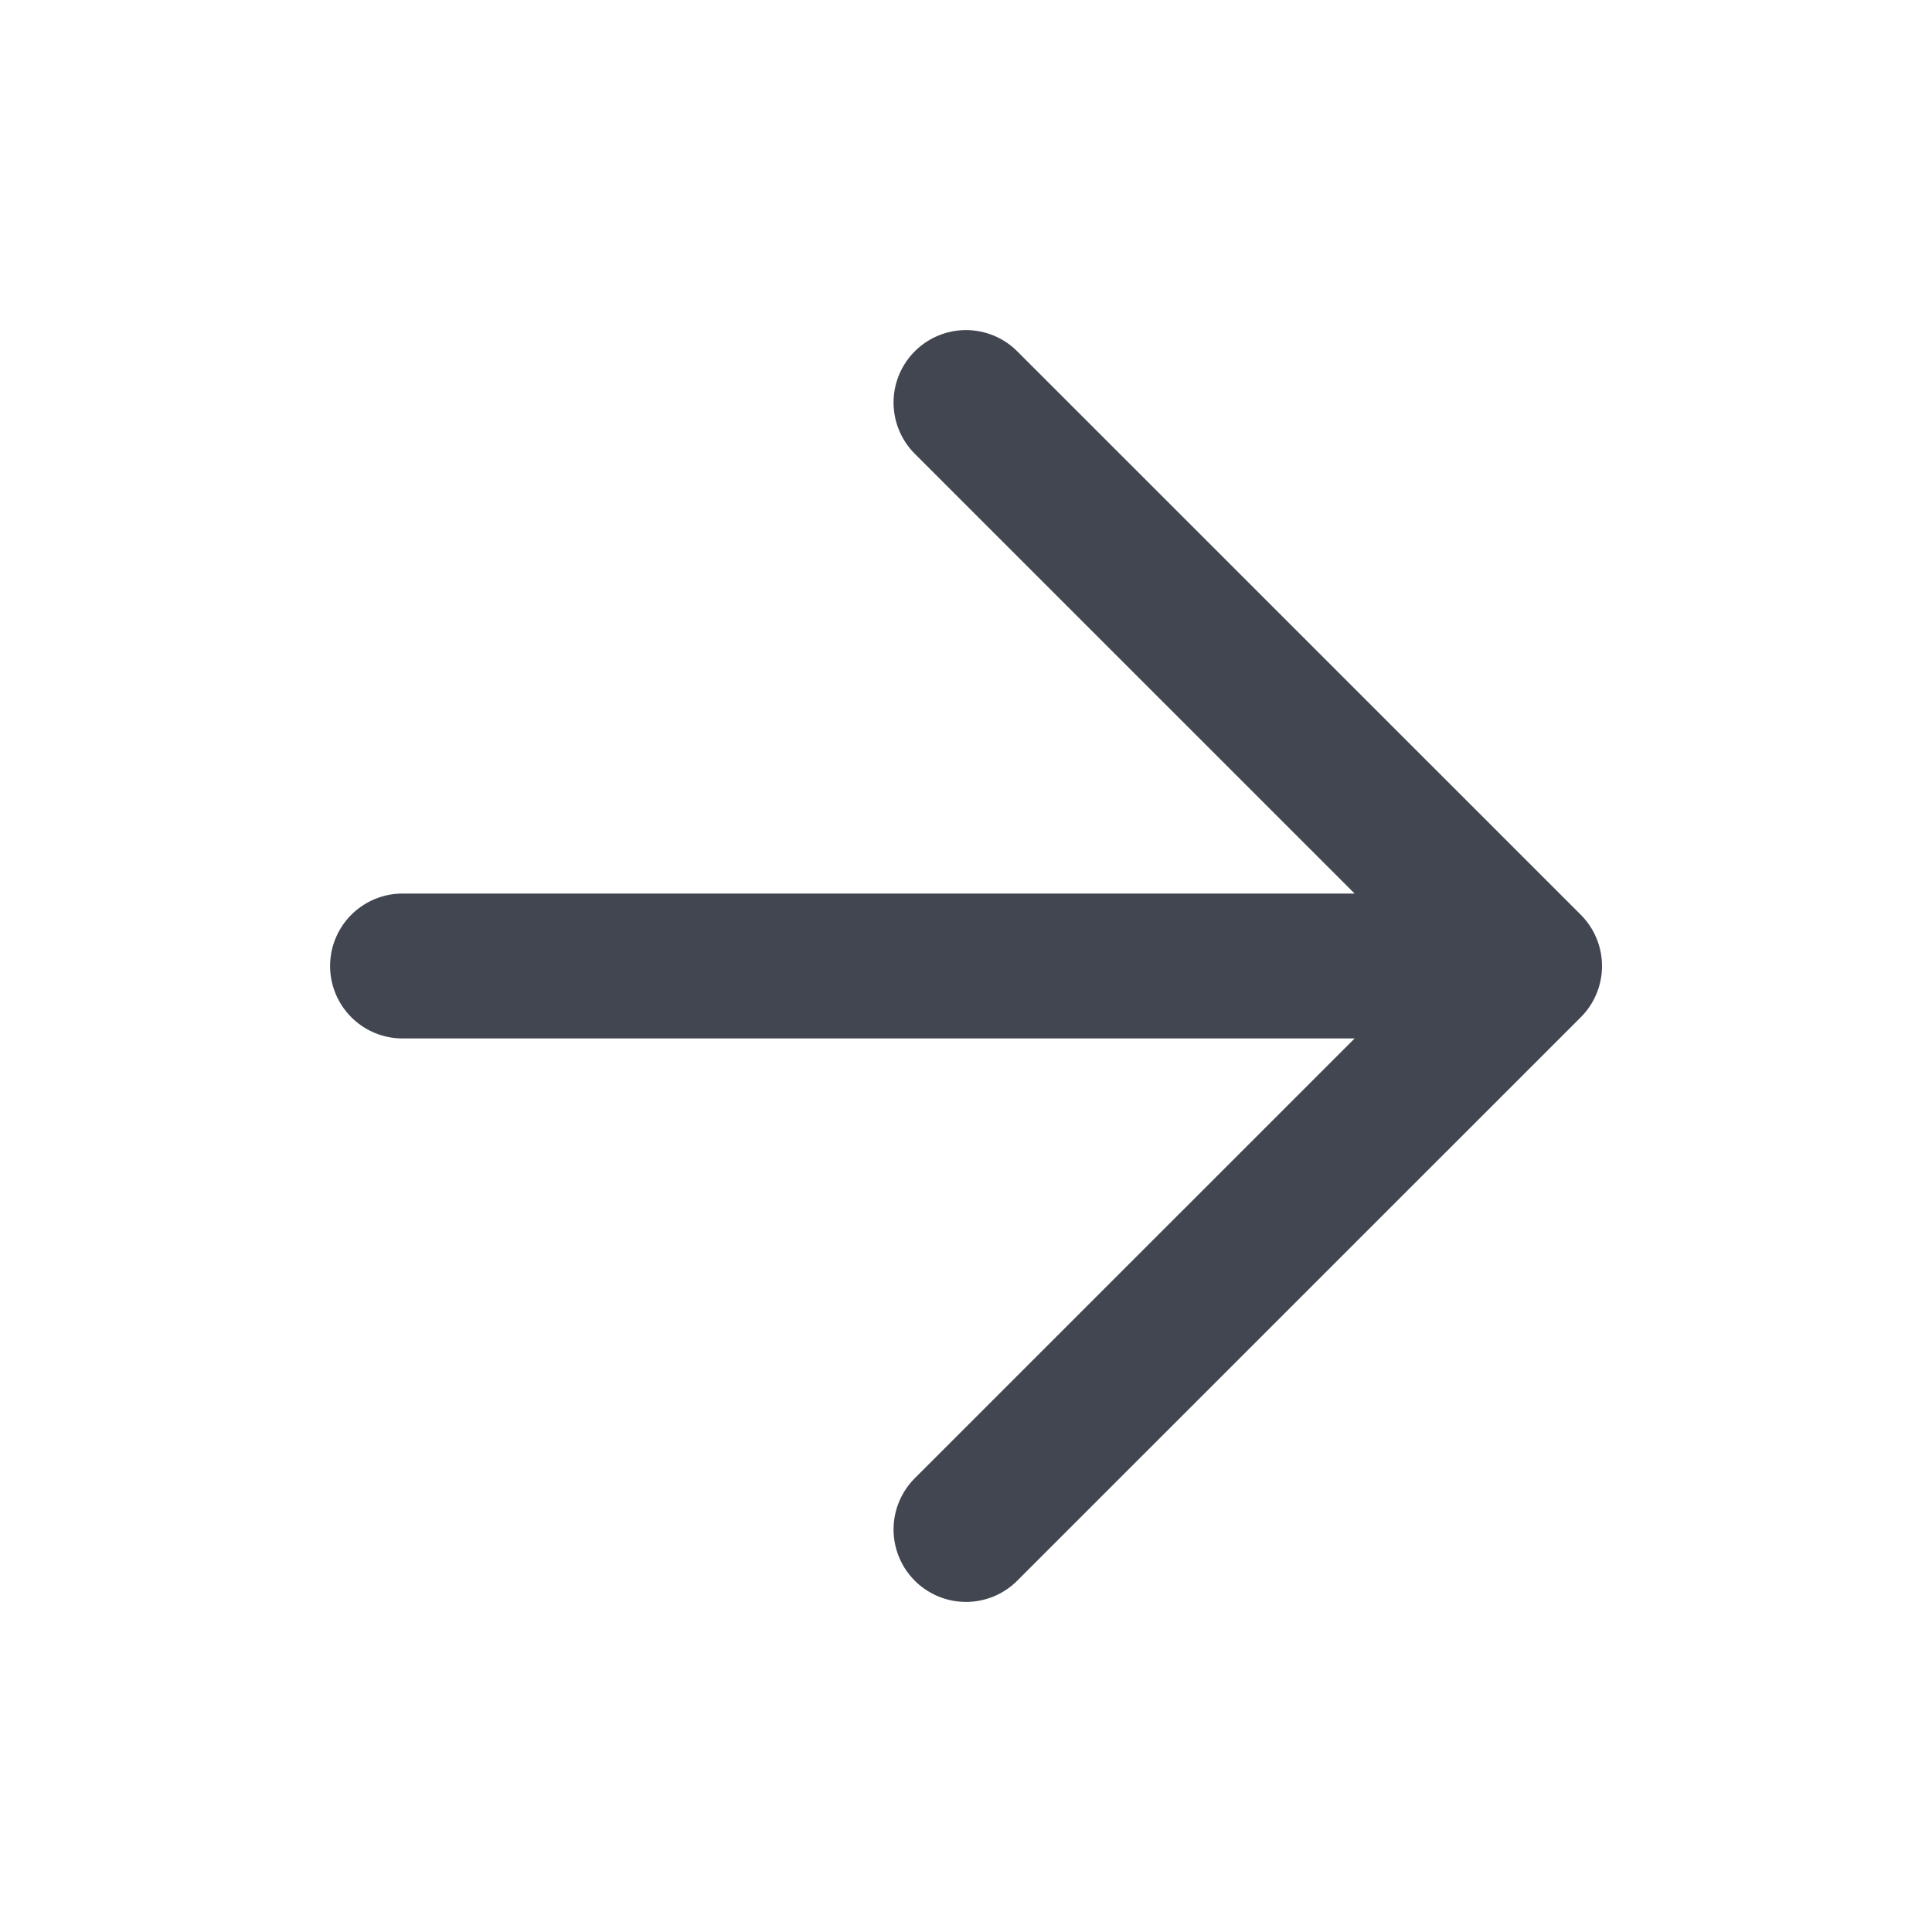 <svg width="20" height="20" viewBox="0 0 20 20" fill="none" xmlns="http://www.w3.org/2000/svg">
<g id="lucide/arrow-left">
<path id="Vector" d="M10 4.167L15.834 10M15.834 10L10 15.833M15.834 10L4.167 10" stroke="#414651" stroke-width="1.5" stroke-linecap="round" stroke-linejoin="round"/>
</g>
</svg>
